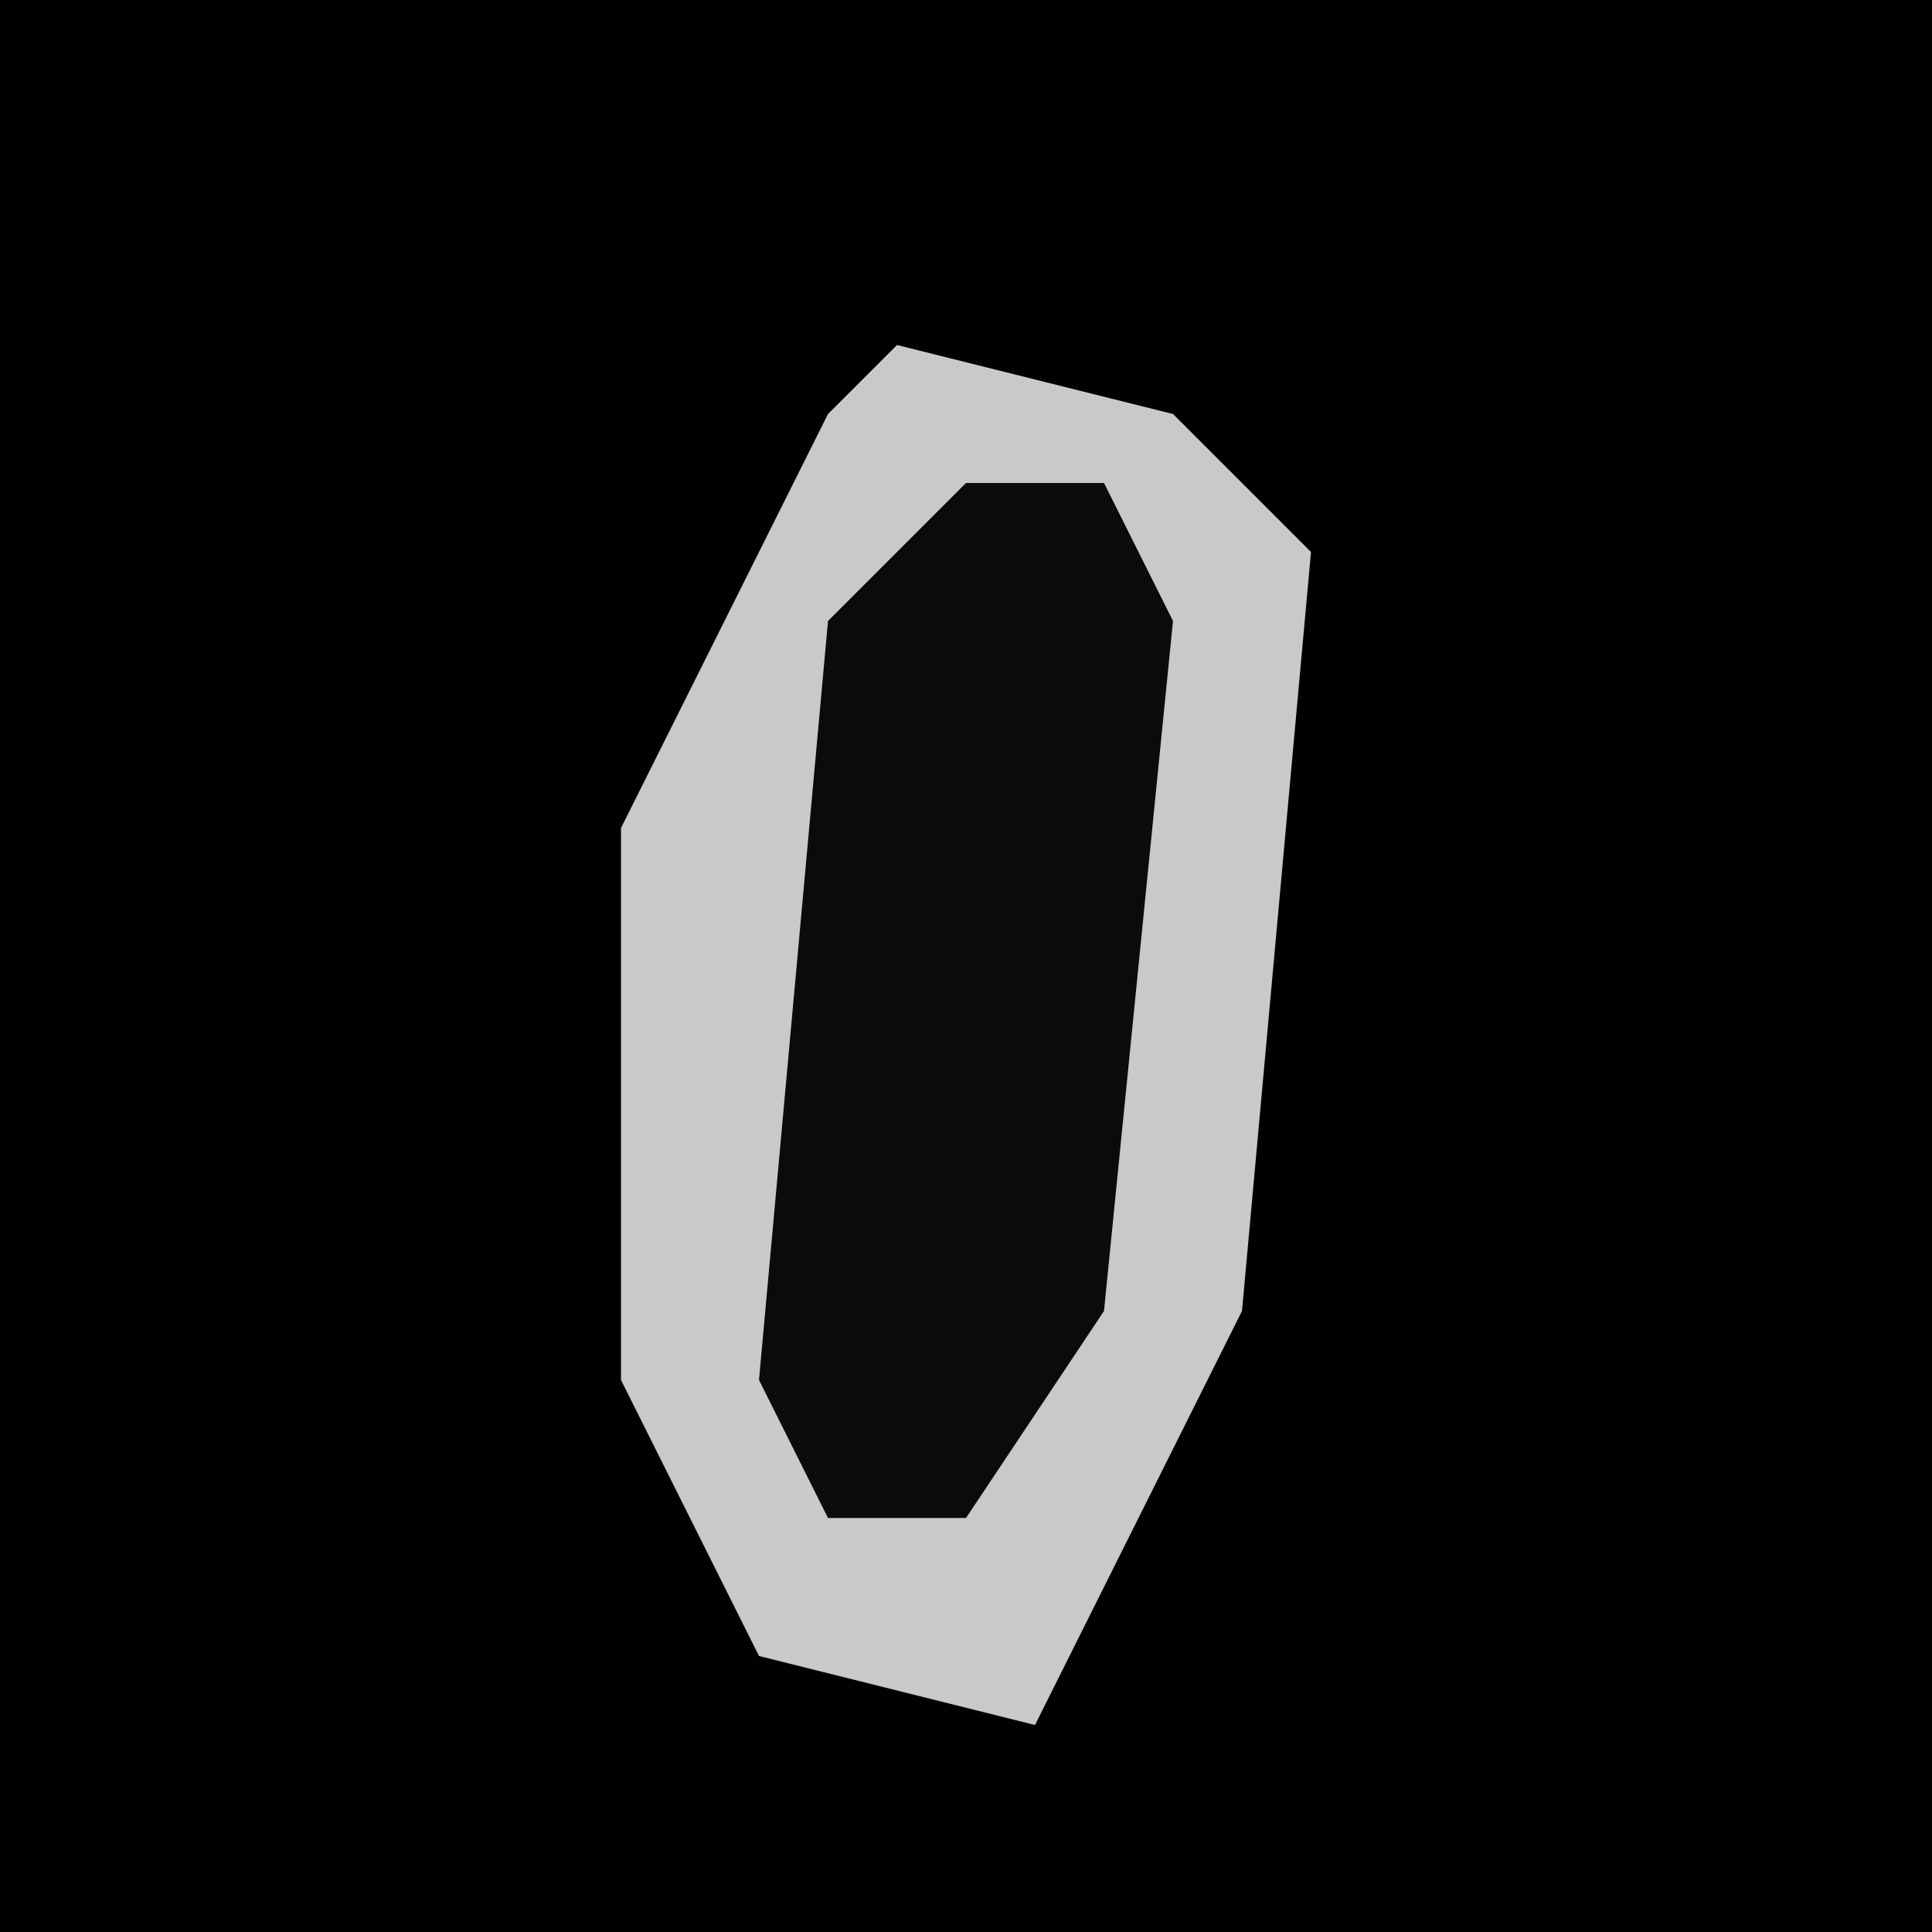<?xml version="1.0" encoding="UTF-8"?>
<svg version="1.1" xmlns="http://www.w3.org/2000/svg" width="28" height="28">
<path d="M0,0 L28,0 L28,28 L0,28 Z " fill="#010101" transform="translate(0,0)"/>
<path d="M0,0 L4,1 L6,3 L5,14 L2,20 L-2,19 L-4,15 L-4,7 L-1,1 Z " fill="#C9C9C9" transform="translate(13,5)"/>
<path d="M0,0 L2,0 L3,2 L2,12 L0,15 L-2,15 L-3,13 L-2,2 Z " fill="#0B0B0B" transform="translate(14,7)"/>
</svg>
